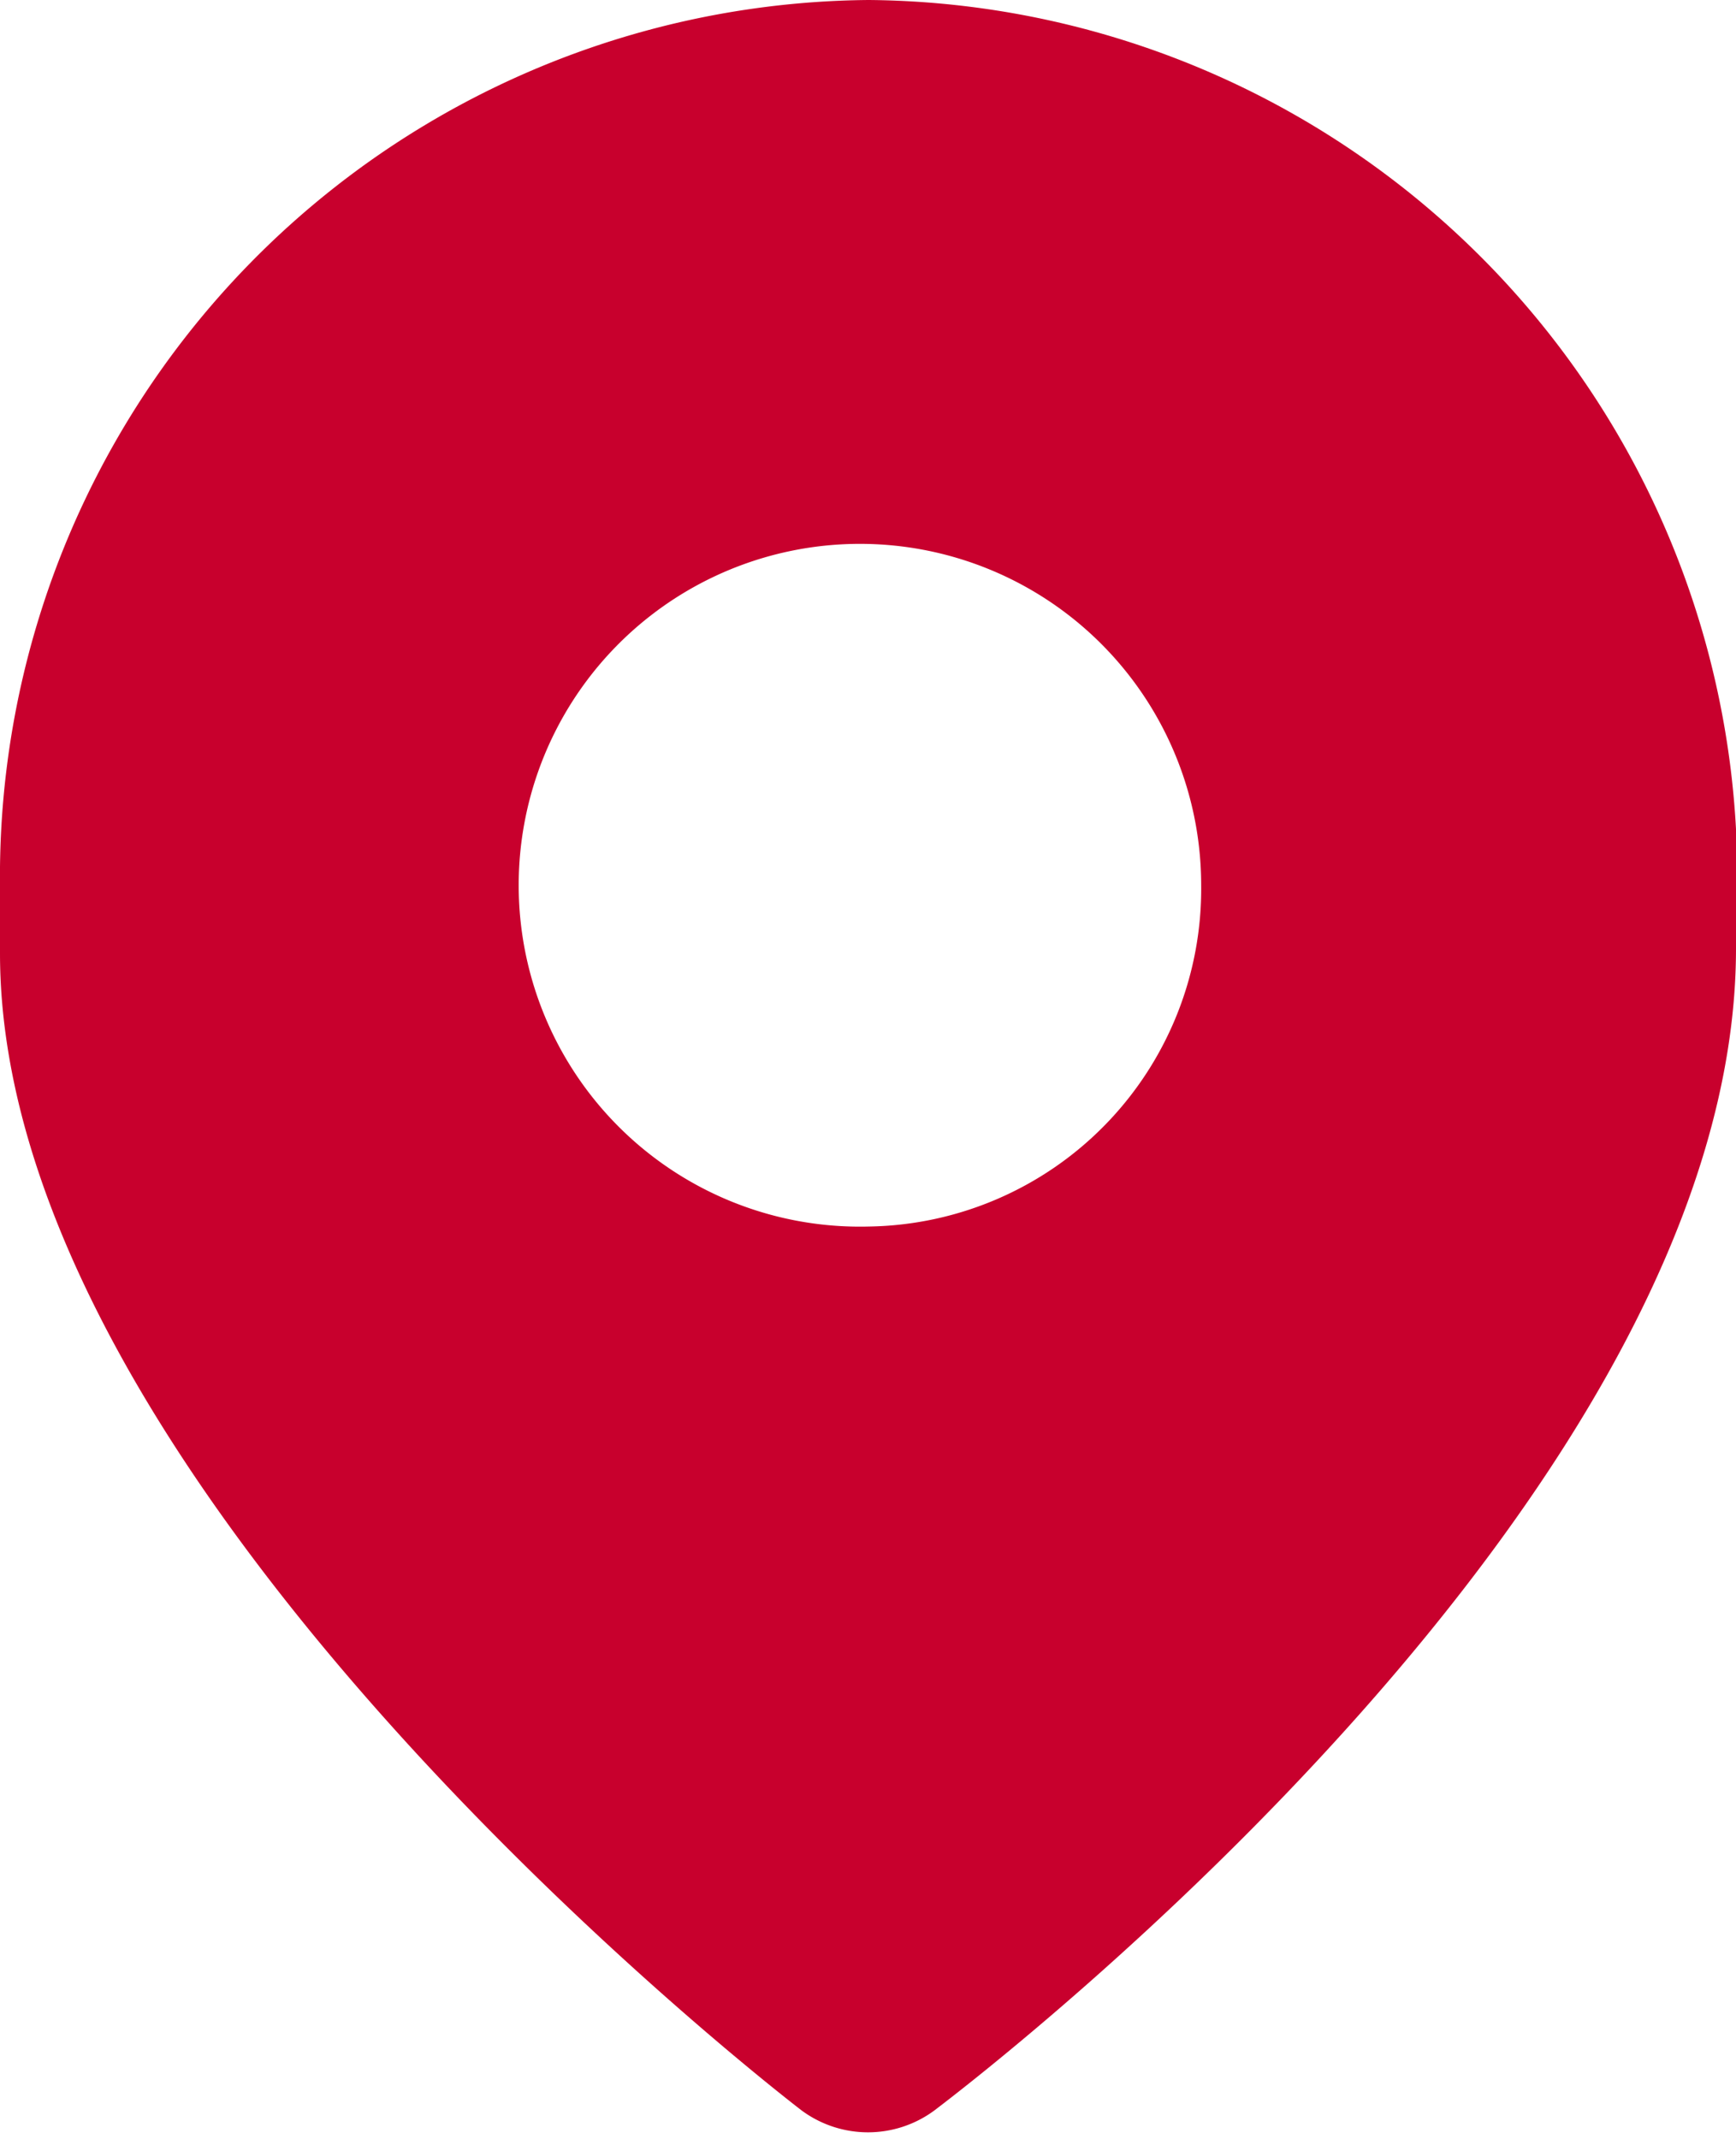 <svg xmlns="http://www.w3.org/2000/svg" viewBox="0 0 13.99 17.23"><defs><style>.cls-1{fill:#c8002d;fill-rule:evenodd;}</style></defs><title>cursor</title><g id="Capa_2" data-name="Capa 2"><g id="logo_HER" data-name="logo HER"><g id="map"><path class="cls-1" d="M14,7.13A7.06,7.06,0,0,0,7,0,7.06,7.06,0,0,0,0,7.13c0,.13,0,.25,0,.37a1.1,1.1,0,0,0,0,.18C0,12.07,6.46,17,6.46,17a.9.9,0,0,0,1.07,0c.54-.41,6.46-5,6.46-9.36,0-.06,0-.12,0-.18S14,7.26,14,7.13ZM7,9.88A2.75,2.75,0,1,1,9.68,7.13,2.72,2.72,0,0,1,7,9.88Z"/></g></g></g></svg>